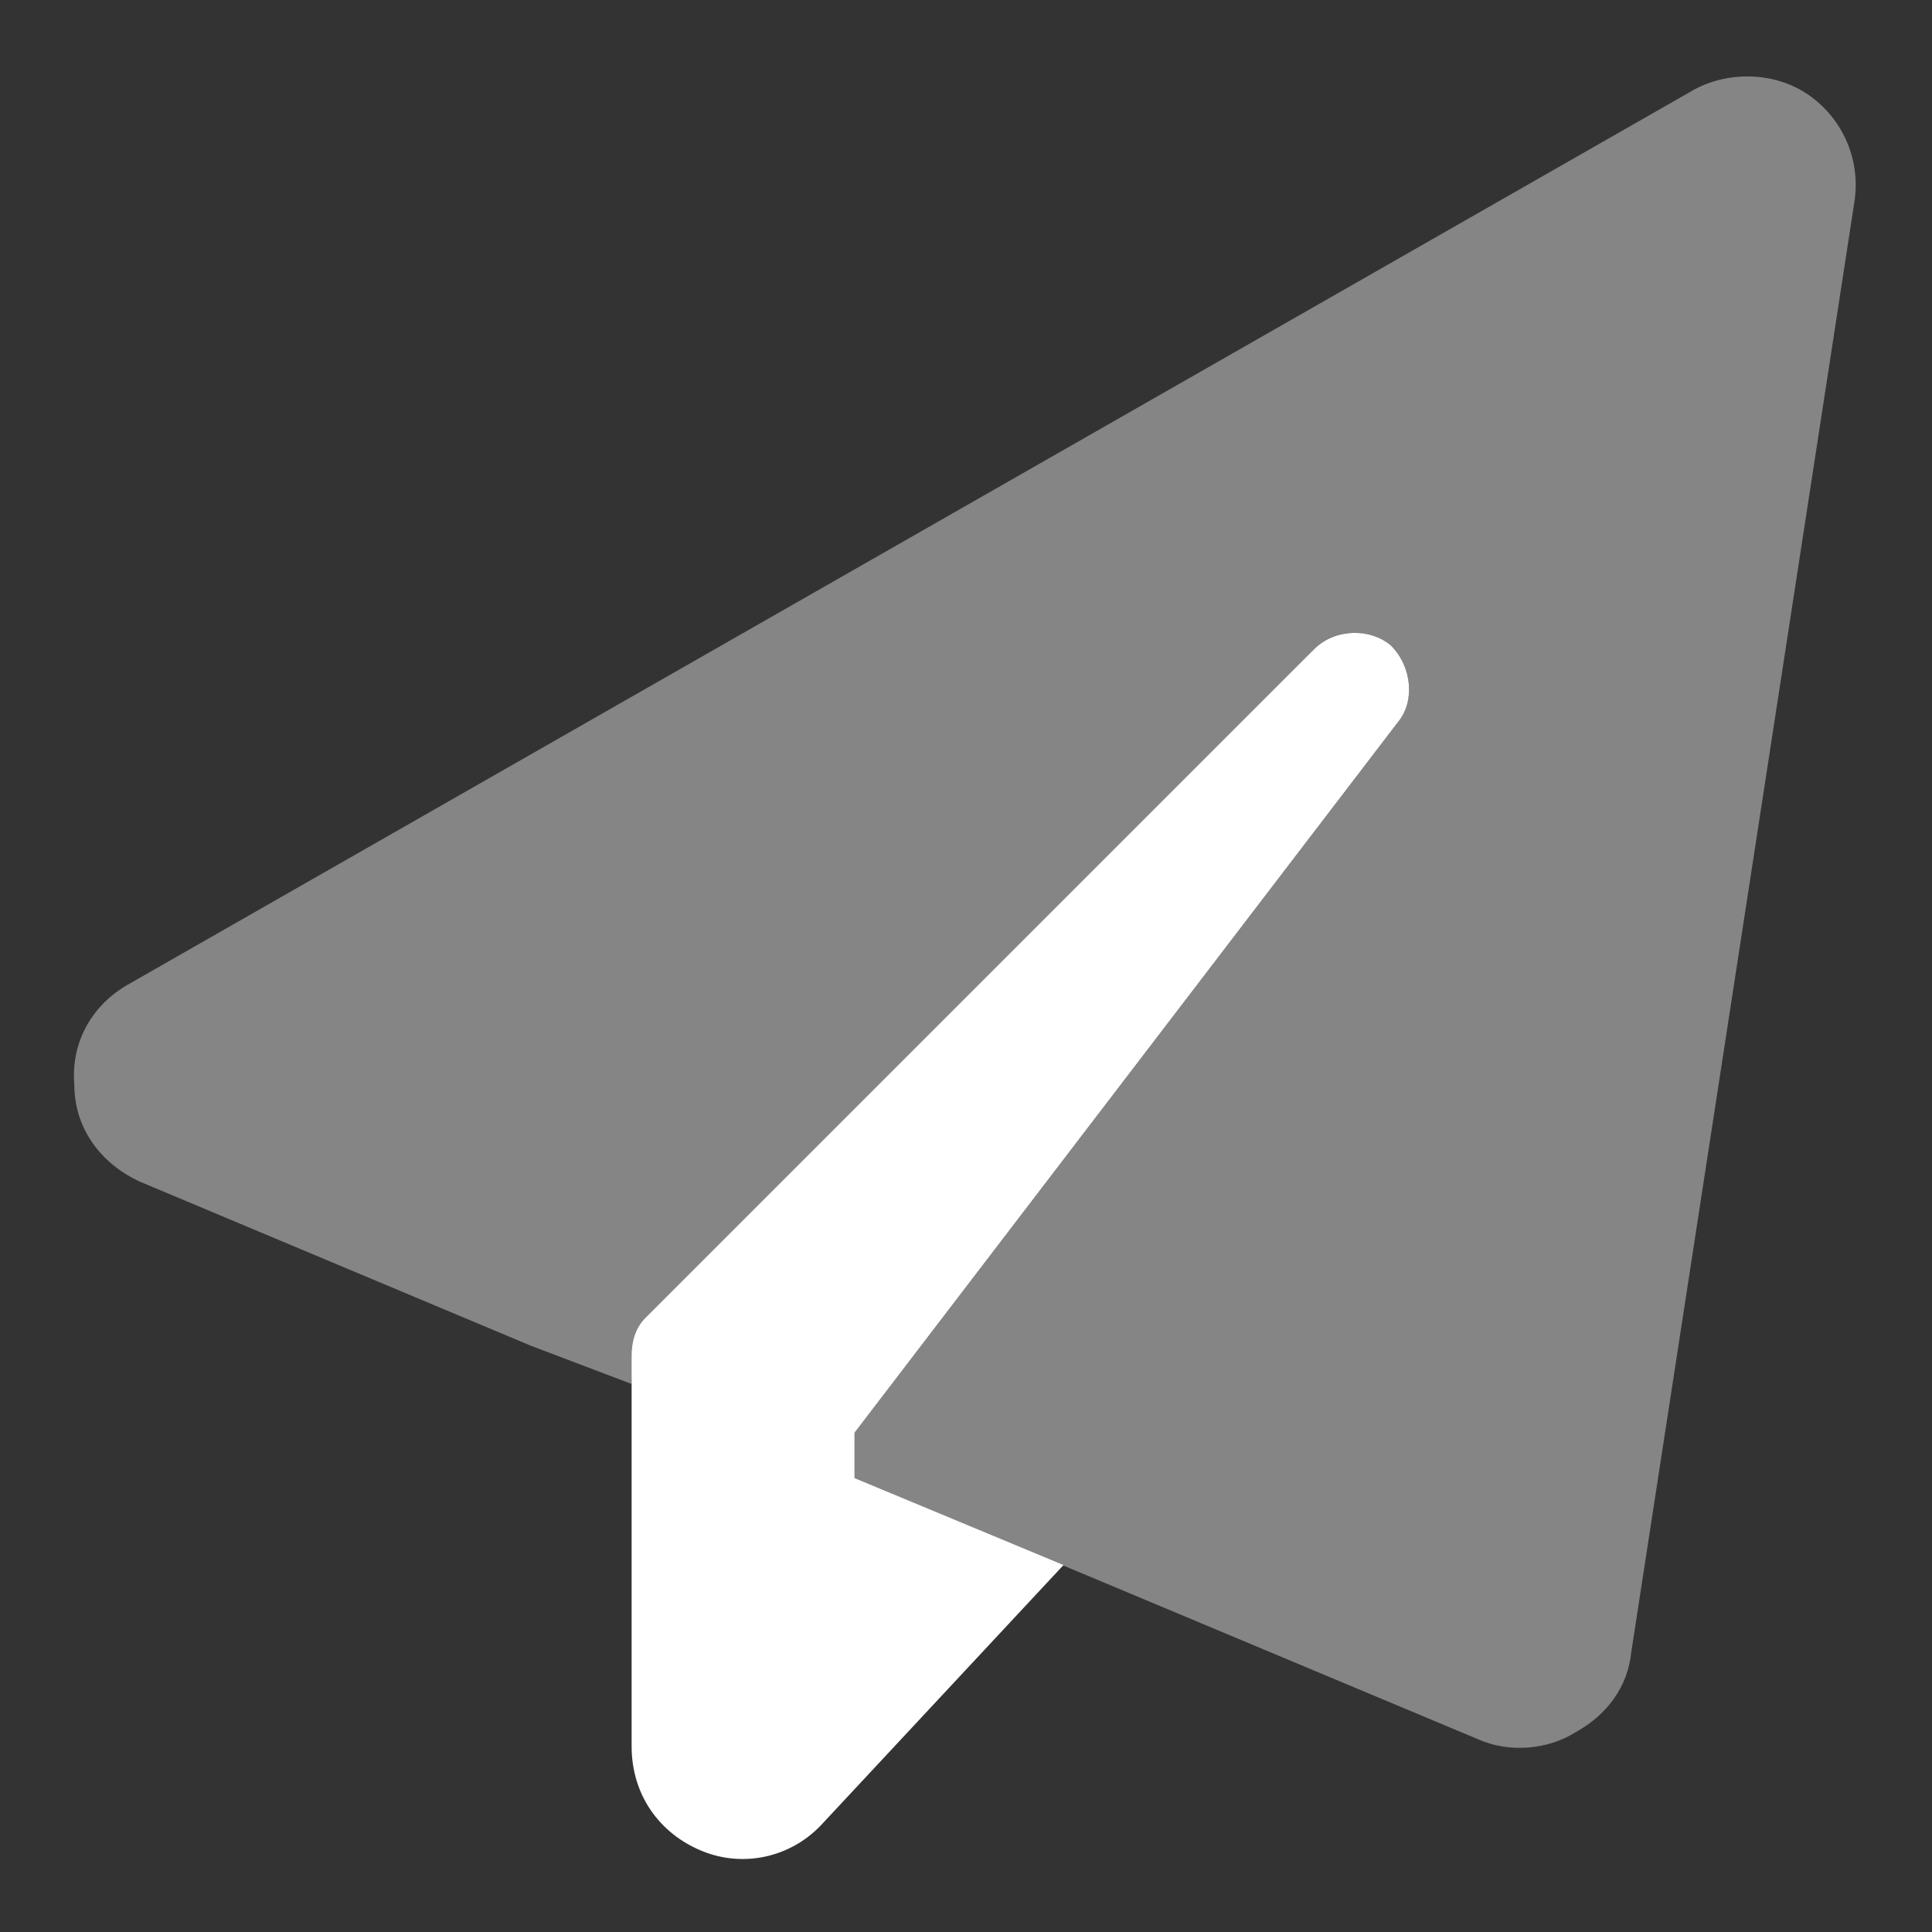 <svg width="26" height="26" viewBox="0 0 26 26" fill="none" xmlns="http://www.w3.org/2000/svg">
<rect x="0" y="0" width="26" height="26" fill="#333333" stroke="none"/>
<path d="M18.812 9.719L11.5 19.281V19.891L14.312 21.062L11.078 24.531C10.656 25 10 25.141 9.438 24.906C8.875 24.672 8.5 24.156 8.5 23.5V21.25V18.625V18.25C8.5 18.062 8.547 17.875 8.688 17.734L9.297 17.125L17.688 8.734C17.969 8.453 18.438 8.453 18.719 8.688C19 8.969 19.047 9.438 18.812 9.719Z" fill="white"/>
<path opacity="0.4" d="M24.344 1.281C24.812 1.609 25.047 2.172 24.953 2.734L21.953 22.234C21.906 22.703 21.625 23.078 21.203 23.312C20.828 23.547 20.312 23.594 19.891 23.406L11.5 19.891V19.281L18.812 9.719C19.047 9.438 19 8.969 18.719 8.688C18.391 8.453 17.969 8.453 17.688 8.734L9.344 17.453L8.688 18.109C8.547 18.25 8.5 18.438 8.5 18.625L7.141 18.109L1.891 15.906C1.375 15.672 1 15.203 1 14.594C0.953 14.031 1.234 13.516 1.75 13.234L22.75 1.234C23.219 0.953 23.875 0.953 24.344 1.281Z" fill="white"/>
</svg>
